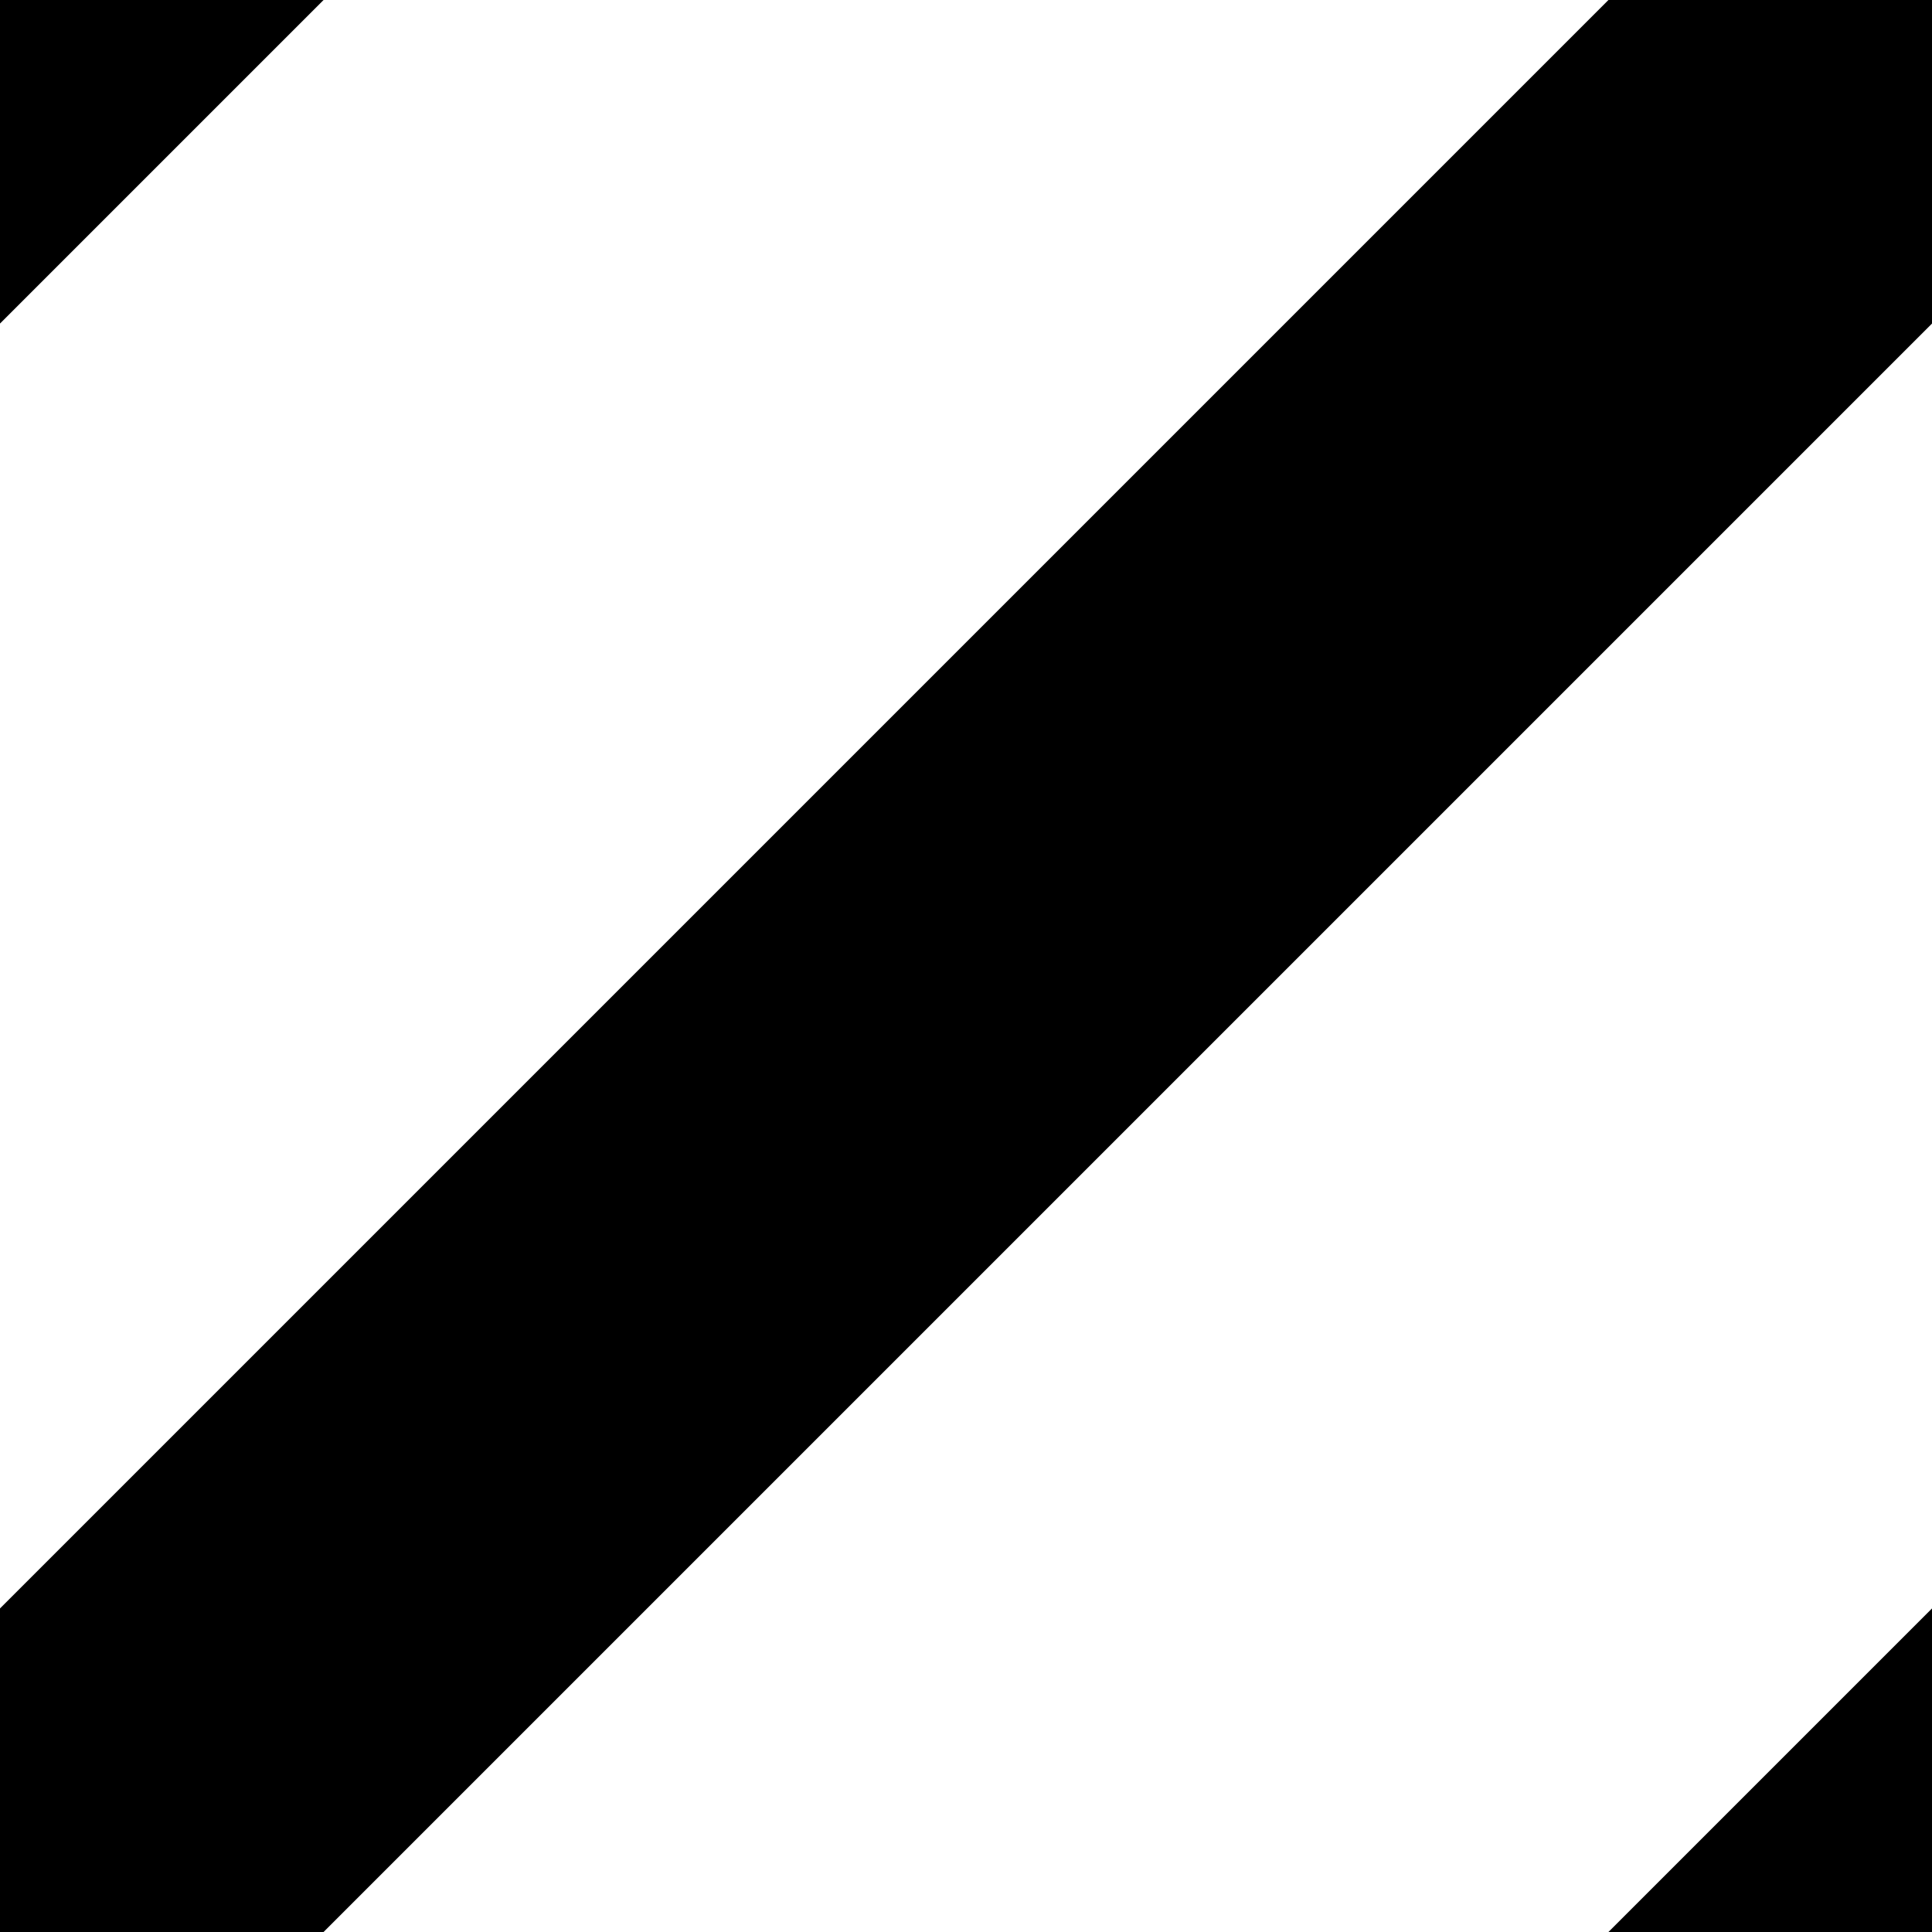 <svg width="304" height="304" viewBox="0 0 304 304" fill="none" xmlns="http://www.w3.org/2000/svg">
<g clip-path="url(#clip0_3227_269)">
<path d="M-76 76L76 -76ZM228 380L380 228Z" fill="black"/>
<path d="M-76 76L76 -76M228 380L380 228" stroke="black" stroke-width="72"/>
<path d="M0 304L304 0" stroke="black" stroke-width="72"/>
</g>
<defs>
<clipPath id="clip0_3227_269">
<rect width="304" height="304" fill="white"/>
</clipPath>
</defs>
</svg>
